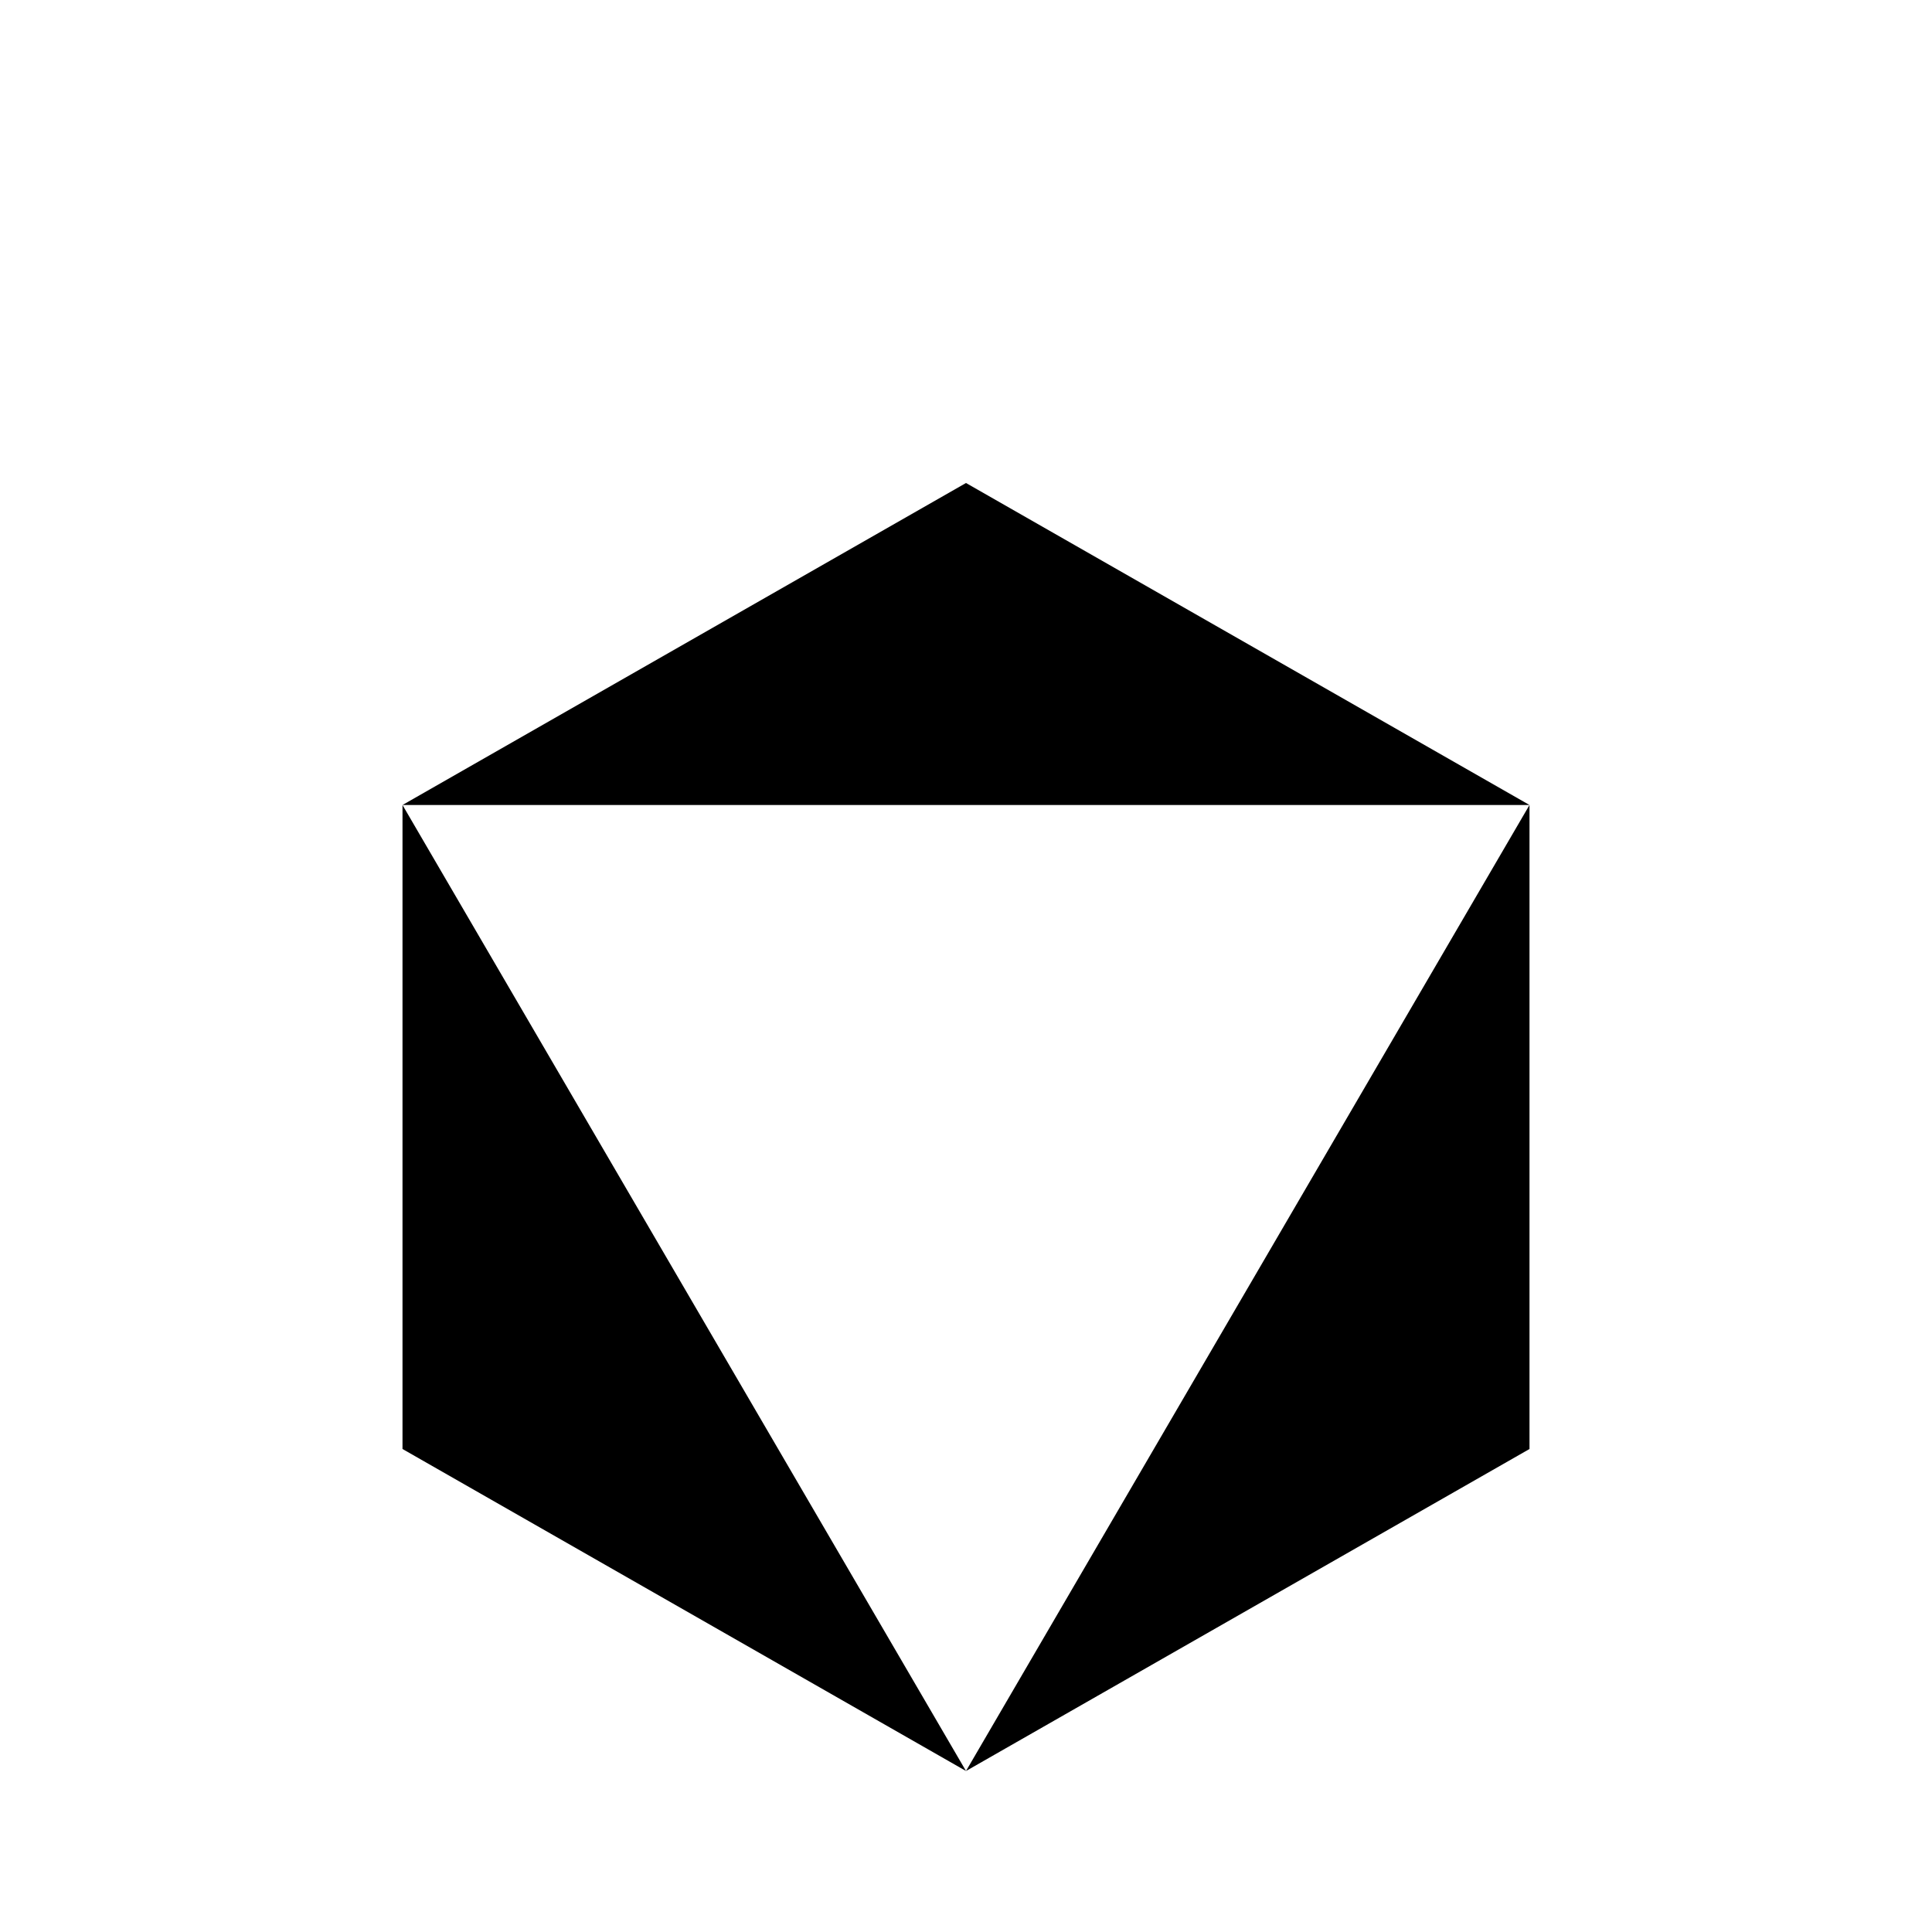 <svg viewBox="0 0 24 24" xmlns="http://www.w3.org/2000/svg"><path d="M5 10L12 6L19 10M5 10V18L12 22M5 10L12 14M12 22L19 18V10M12 22V14M19 10L12 14"/><path d="M22 20L19 18"/><path d="M12 2V6"/><path d="M2 20L5 18"/></svg>